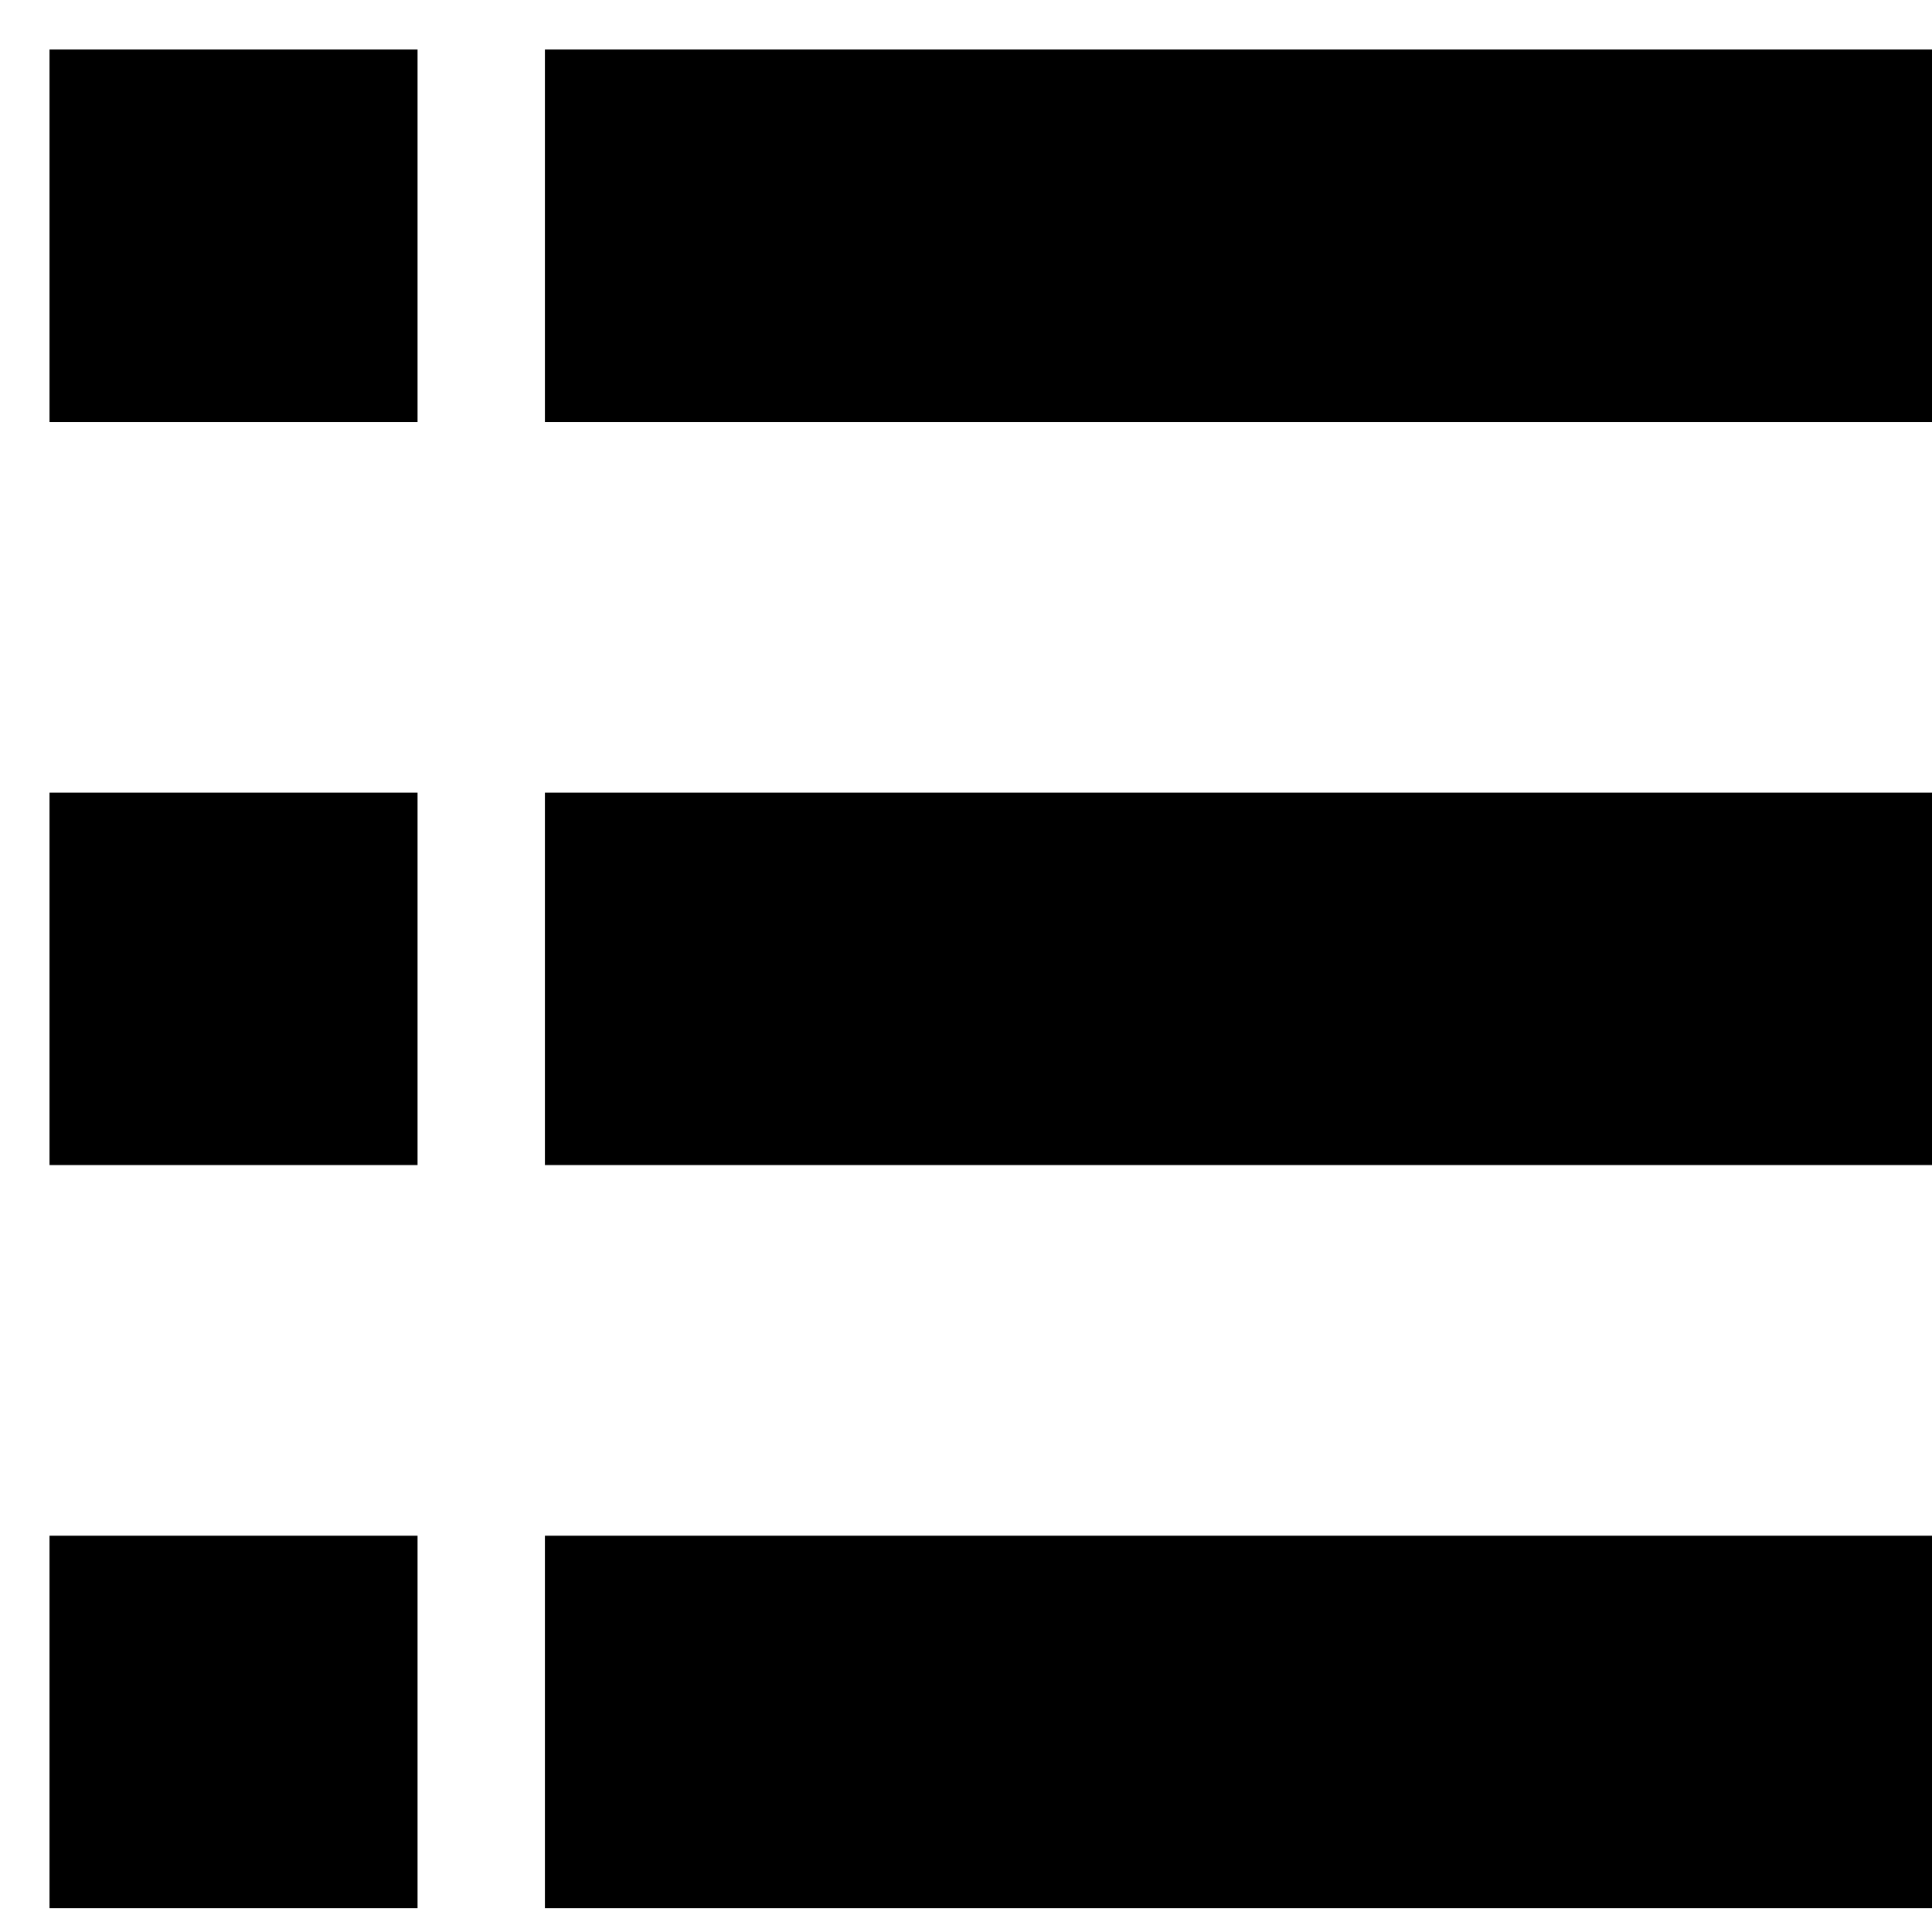 <svg width="24" height="24" viewBox="0 0 24 24" fill="none" xmlns="http://www.w3.org/2000/svg">
<path d="M6.769 0.615H24V5.242H6.769V0.615Z" fill="black"/>
<path d="M6.769 9.846H24V14.473H6.769V9.846Z" fill="black"/>
<path d="M6.769 19.077H24V23.704H6.769V19.077Z" fill="black"/>
<path d="M0.615 0.615H5.187V5.242H0.615V0.615Z" fill="black"/>
<path d="M0.615 9.846H5.187V14.473H0.615V9.846Z" fill="black"/>
<path d="M0.615 19.077H5.187V23.704H0.615V19.077Z" fill="black"/>
</svg>
